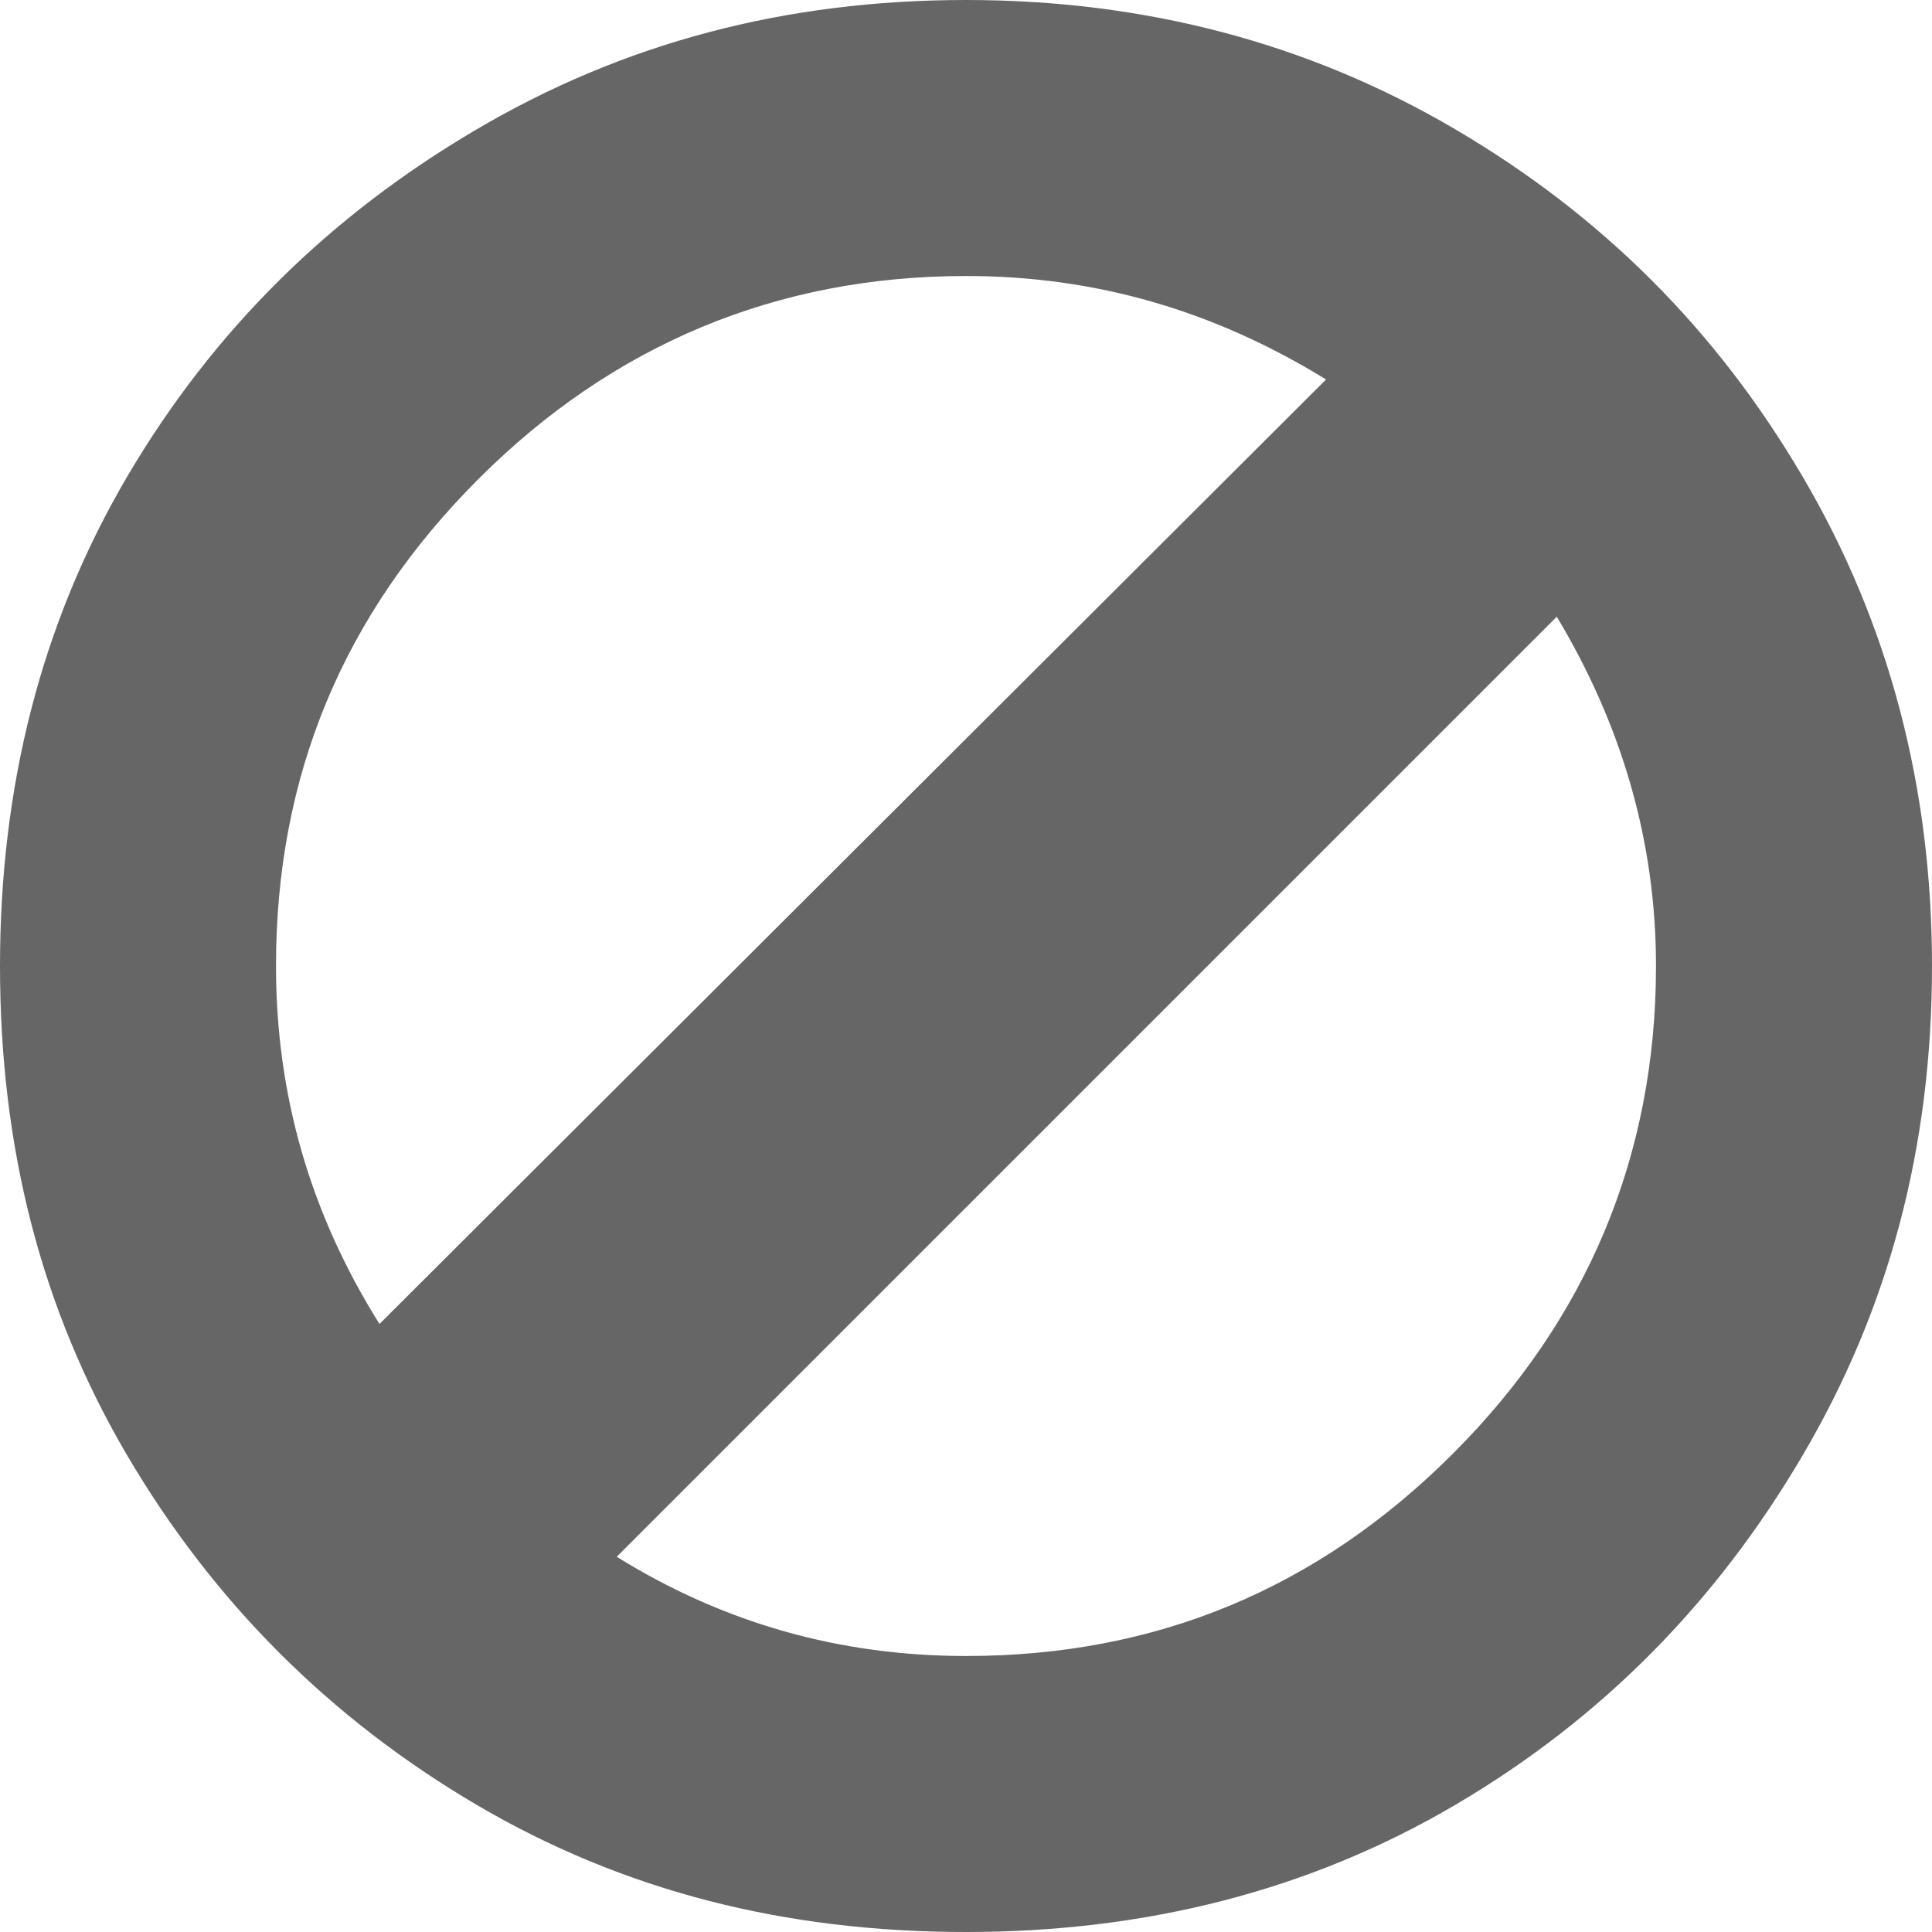 <?xml version="1.0" standalone="no"?>
<!-- Generator: Adobe Fireworks 10, Export SVG Extension by Aaron Beall (http://fireworks.abeall.com) . Version: 0.6.1  -->
<!DOCTYPE svg PUBLIC "-//W3C//DTD SVG 1.1//EN" "http://www.w3.org/Graphics/SVG/1.1/DTD/svg11.dtd">
<svg id="Untitled-Page%201" viewBox="0 0 14 14" style="background-color:#ffffff00" version="1.1"
	xmlns="http://www.w3.org/2000/svg" xmlns:xlink="http://www.w3.org/1999/xlink" xml:space="preserve"
	x="0px" y="0px" width="14px" height="14px"
>
	<defs>
		<!-- Library -->
		<symbol id="symdisabled" overflow="visible">
			<g id="Layer%2012">
				<g>
					<path d="M -3.547 6.078 C -2.484 6.703 -1.312 7 0 7 C 1.297 7 2.484 6.703 3.547 6.078 C 4.609 5.453 5.438 4.609 6.062 3.547 C 6.688 2.484 7 1.312 7 0 C 7 -1.297 6.688 -2.484 6.062 -3.547 C 5.438 -4.609 4.609 -5.438 3.547 -6.062 C 2.484 -6.688 1.297 -7 0 -7 C -1.312 -7 -2.484 -6.688 -3.547 -6.062 C -4.609 -5.438 -5.453 -4.609 -6.078 -3.547 C -6.703 -2.484 -7 -1.297 -7 0 C -7 1.312 -6.703 2.484 -6.078 3.547 C -5.453 4.609 -4.609 5.453 -3.547 6.078 L -3.547 6.078 ZM -3.531 -3.531 C -2.562 -4.5 -1.375 -5 0 -5 C 0.938 -5 1.797 -4.75 2.609 -4.25 L -4.25 2.594 C -4.75 1.797 -5 0.938 -5 0 C -5 -1.375 -4.516 -2.547 -3.531 -3.531 L -3.531 -3.531 ZM 4.281 -2.531 C 4.75 -1.75 5 -0.906 5 0 C 5 1.375 4.5 2.562 3.531 3.531 C 2.547 4.516 1.375 5 0 5 C -0.906 5 -1.75 4.766 -2.531 4.281 L 4.281 -2.531 L 4.281 -2.531 Z" fill="rgba(0,0,0,0.6)"/>
				</g>
			</g>

		</symbol>
		<!-- End Library -->

	</defs>
	<g id="Layer%201">
		<use id="sym-disabled" xlink:href="#symdisabled" transform="matrix(1, 0, 0, 1, 7, 7)"/>
	</g>
</svg>